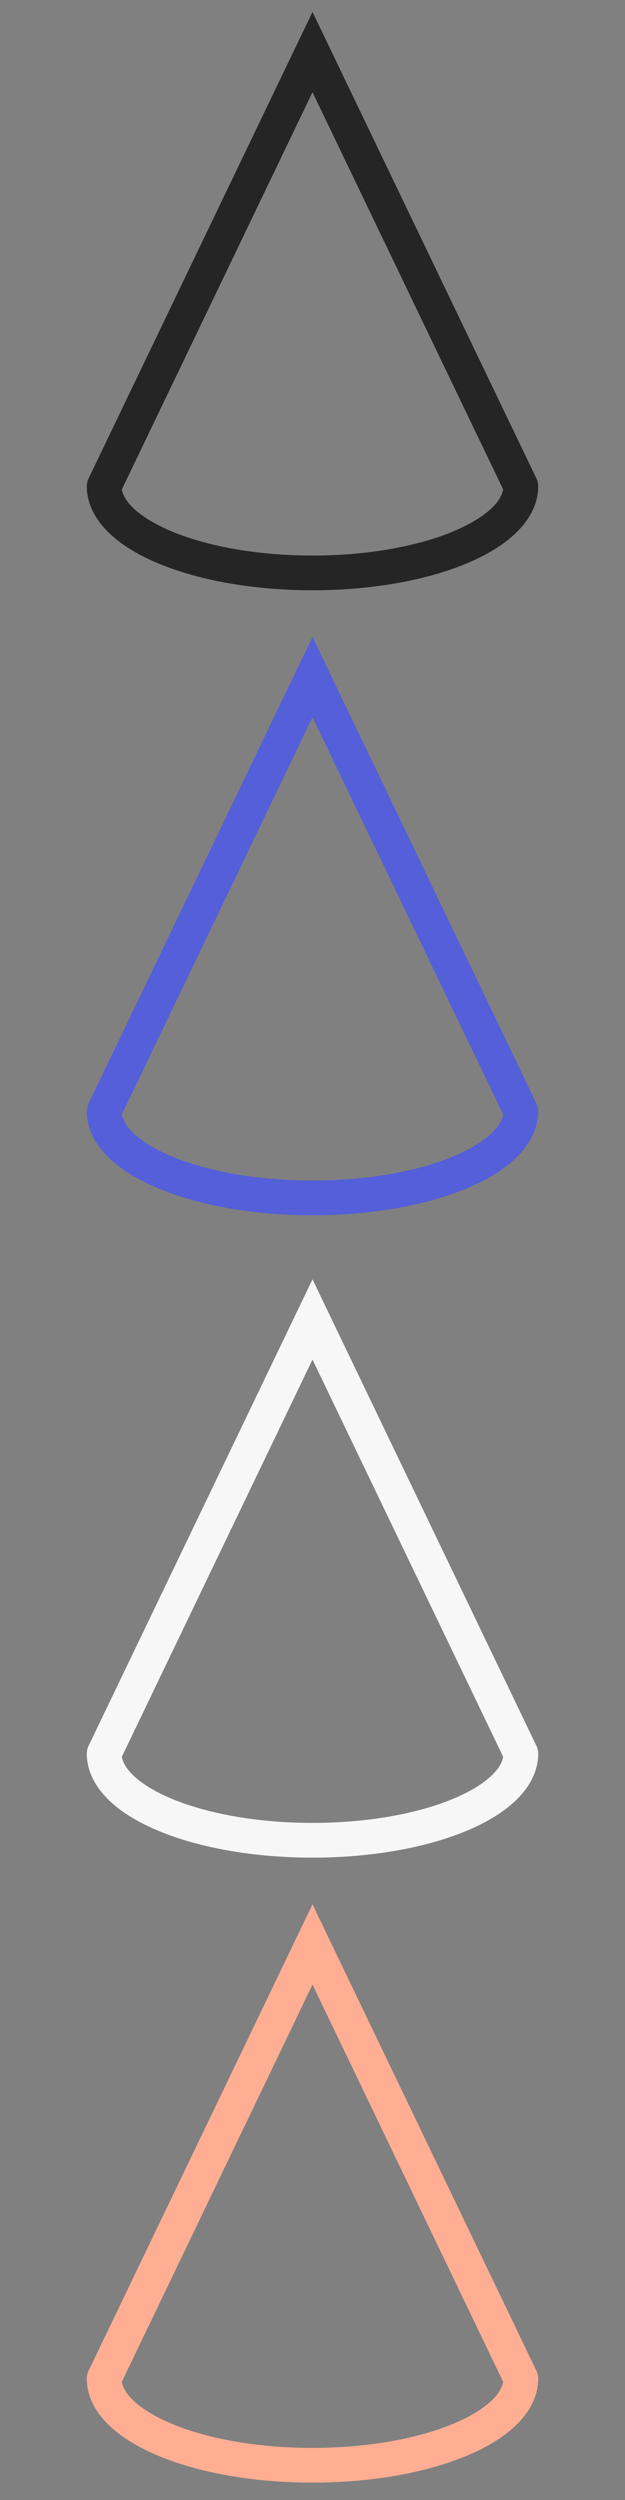 <svg width="18" height="72" viewBox="0 0 18 72" fill="none" xmlns="http://www.w3.org/2000/svg">
<rect x="0" y="0" width="18" height="72" fill="#808080" stroke="none"/>
<path d="M15 14H15.5C15.5 13.925 15.483 13.851 15.451 13.784L15 14ZM3 14L2.549 13.784C2.517 13.851 2.5 13.925 2.5 14H3ZM9 1.5L9.451 1.284L9 0.345L8.549 1.284L9 1.5ZM6 16.166L5.883 16.652L6 16.166ZM14.5 14C14.5 14.171 14.419 14.379 14.178 14.617C13.934 14.856 13.557 15.095 13.05 15.306C12.039 15.728 10.607 16 9 16V17C10.706 17 12.275 16.713 13.435 16.229C14.014 15.988 14.515 15.688 14.879 15.329C15.245 14.969 15.5 14.519 15.5 14H14.5ZM8.549 1.284L2.549 13.784L3.451 14.216L9.451 1.716L8.549 1.284ZM15.451 13.784L9.451 1.284L8.549 1.716L14.549 14.216L15.451 13.784ZM9 16C7.943 16 6.958 15.882 6.117 15.68L5.883 16.652C6.807 16.874 7.871 17 9 17V16ZM6.117 15.68C5.258 15.472 4.573 15.182 4.116 14.859C3.65 14.53 3.5 14.228 3.5 14H2.5C2.5 14.698 2.954 15.262 3.539 15.676C4.134 16.096 4.949 16.427 5.883 16.652L6.117 15.68Z" fill="#252525"/>
<path d="M15 32H15.5C15.5 31.925 15.483 31.851 15.451 31.784L15 32ZM3 32L2.549 31.784C2.517 31.851 2.5 31.925 2.5 32H3ZM9 19.5L9.451 19.284L9 18.345L8.549 19.284L9 19.5ZM6 34.166L5.883 34.652L6 34.166ZM14.5 32C14.5 32.171 14.419 32.379 14.178 32.617C13.934 32.856 13.557 33.095 13.05 33.306C12.039 33.728 10.607 34 9 34V35C10.706 35 12.275 34.713 13.435 34.229C14.014 33.988 14.515 33.688 14.879 33.329C15.245 32.969 15.5 32.519 15.5 32H14.5ZM8.549 19.284L2.549 31.784L3.451 32.216L9.451 19.716L8.549 19.284ZM15.451 31.784L9.451 19.284L8.549 19.716L14.549 32.216L15.451 31.784ZM9 34C7.943 34 6.958 33.882 6.117 33.679L5.883 34.652C6.807 34.874 7.871 35 9 35V34ZM6.117 33.679C5.258 33.472 4.573 33.182 4.116 32.859C3.65 32.53 3.5 32.228 3.5 32H2.5C2.5 32.698 2.954 33.262 3.539 33.676C4.134 34.096 4.949 34.426 5.883 34.652L6.117 33.679Z" fill="#545FD9"/>
<path d="M15 50.5H15.5C15.5 50.425 15.483 50.351 15.451 50.284L15 50.5ZM3 50.5L2.549 50.284C2.517 50.351 2.5 50.425 2.5 50.5H3ZM9 38L9.451 37.784L9 36.844L8.549 37.784L9 38ZM6 52.666L5.883 53.152L6 52.666ZM14.5 50.5C14.5 50.671 14.419 50.879 14.178 51.117C13.934 51.356 13.557 51.595 13.05 51.806C12.039 52.228 10.607 52.5 9 52.5V53.5C10.706 53.5 12.275 53.213 13.435 52.729C14.014 52.488 14.515 52.188 14.879 51.829C15.245 51.469 15.5 51.019 15.5 50.5H14.5ZM8.549 37.784L2.549 50.284L3.451 50.716L9.451 38.216L8.549 37.784ZM15.451 50.284L9.451 37.784L8.549 38.216L14.549 50.716L15.451 50.284ZM9 52.5C7.943 52.5 6.958 52.382 6.117 52.179L5.883 53.152C6.807 53.374 7.871 53.5 9 53.5V52.5ZM6.117 52.179C5.258 51.972 4.573 51.682 4.116 51.359C3.65 51.03 3.5 50.728 3.5 50.5H2.5C2.5 51.198 2.954 51.762 3.539 52.176C4.134 52.596 4.949 52.926 5.883 53.152L6.117 52.179Z" fill="#F7F7F7"/>
<path d="M15 68.5H15.5C15.5 68.425 15.483 68.351 15.451 68.284L15 68.5ZM3 68.5L2.549 68.284C2.517 68.351 2.5 68.425 2.5 68.5H3ZM9 56L9.451 55.784L9 54.844L8.549 55.784L9 56ZM6 70.665L5.883 71.152L6 70.665ZM14.5 68.5C14.5 68.671 14.419 68.879 14.178 69.117C13.934 69.356 13.557 69.595 13.05 69.806C12.039 70.228 10.607 70.5 9 70.5V71.5C10.706 71.5 12.275 71.213 13.435 70.729C14.014 70.488 14.515 70.188 14.879 69.829C15.245 69.469 15.5 69.019 15.5 68.5H14.5ZM8.549 55.784L2.549 68.284L3.451 68.716L9.451 56.216L8.549 55.784ZM15.451 68.284L9.451 55.784L8.549 56.216L14.549 68.716L15.451 68.284ZM9 70.5C7.943 70.5 6.958 70.382 6.117 70.18L5.883 71.152C6.807 71.374 7.871 71.5 9 71.5V70.5ZM6.117 70.18C5.258 69.972 4.573 69.682 4.116 69.359C3.65 69.03 3.5 68.728 3.5 68.5H2.5C2.5 69.198 2.954 69.762 3.539 70.176C4.134 70.596 4.949 70.927 5.883 71.152L6.117 70.18Z" fill="#FFAE93"/>
</svg>
